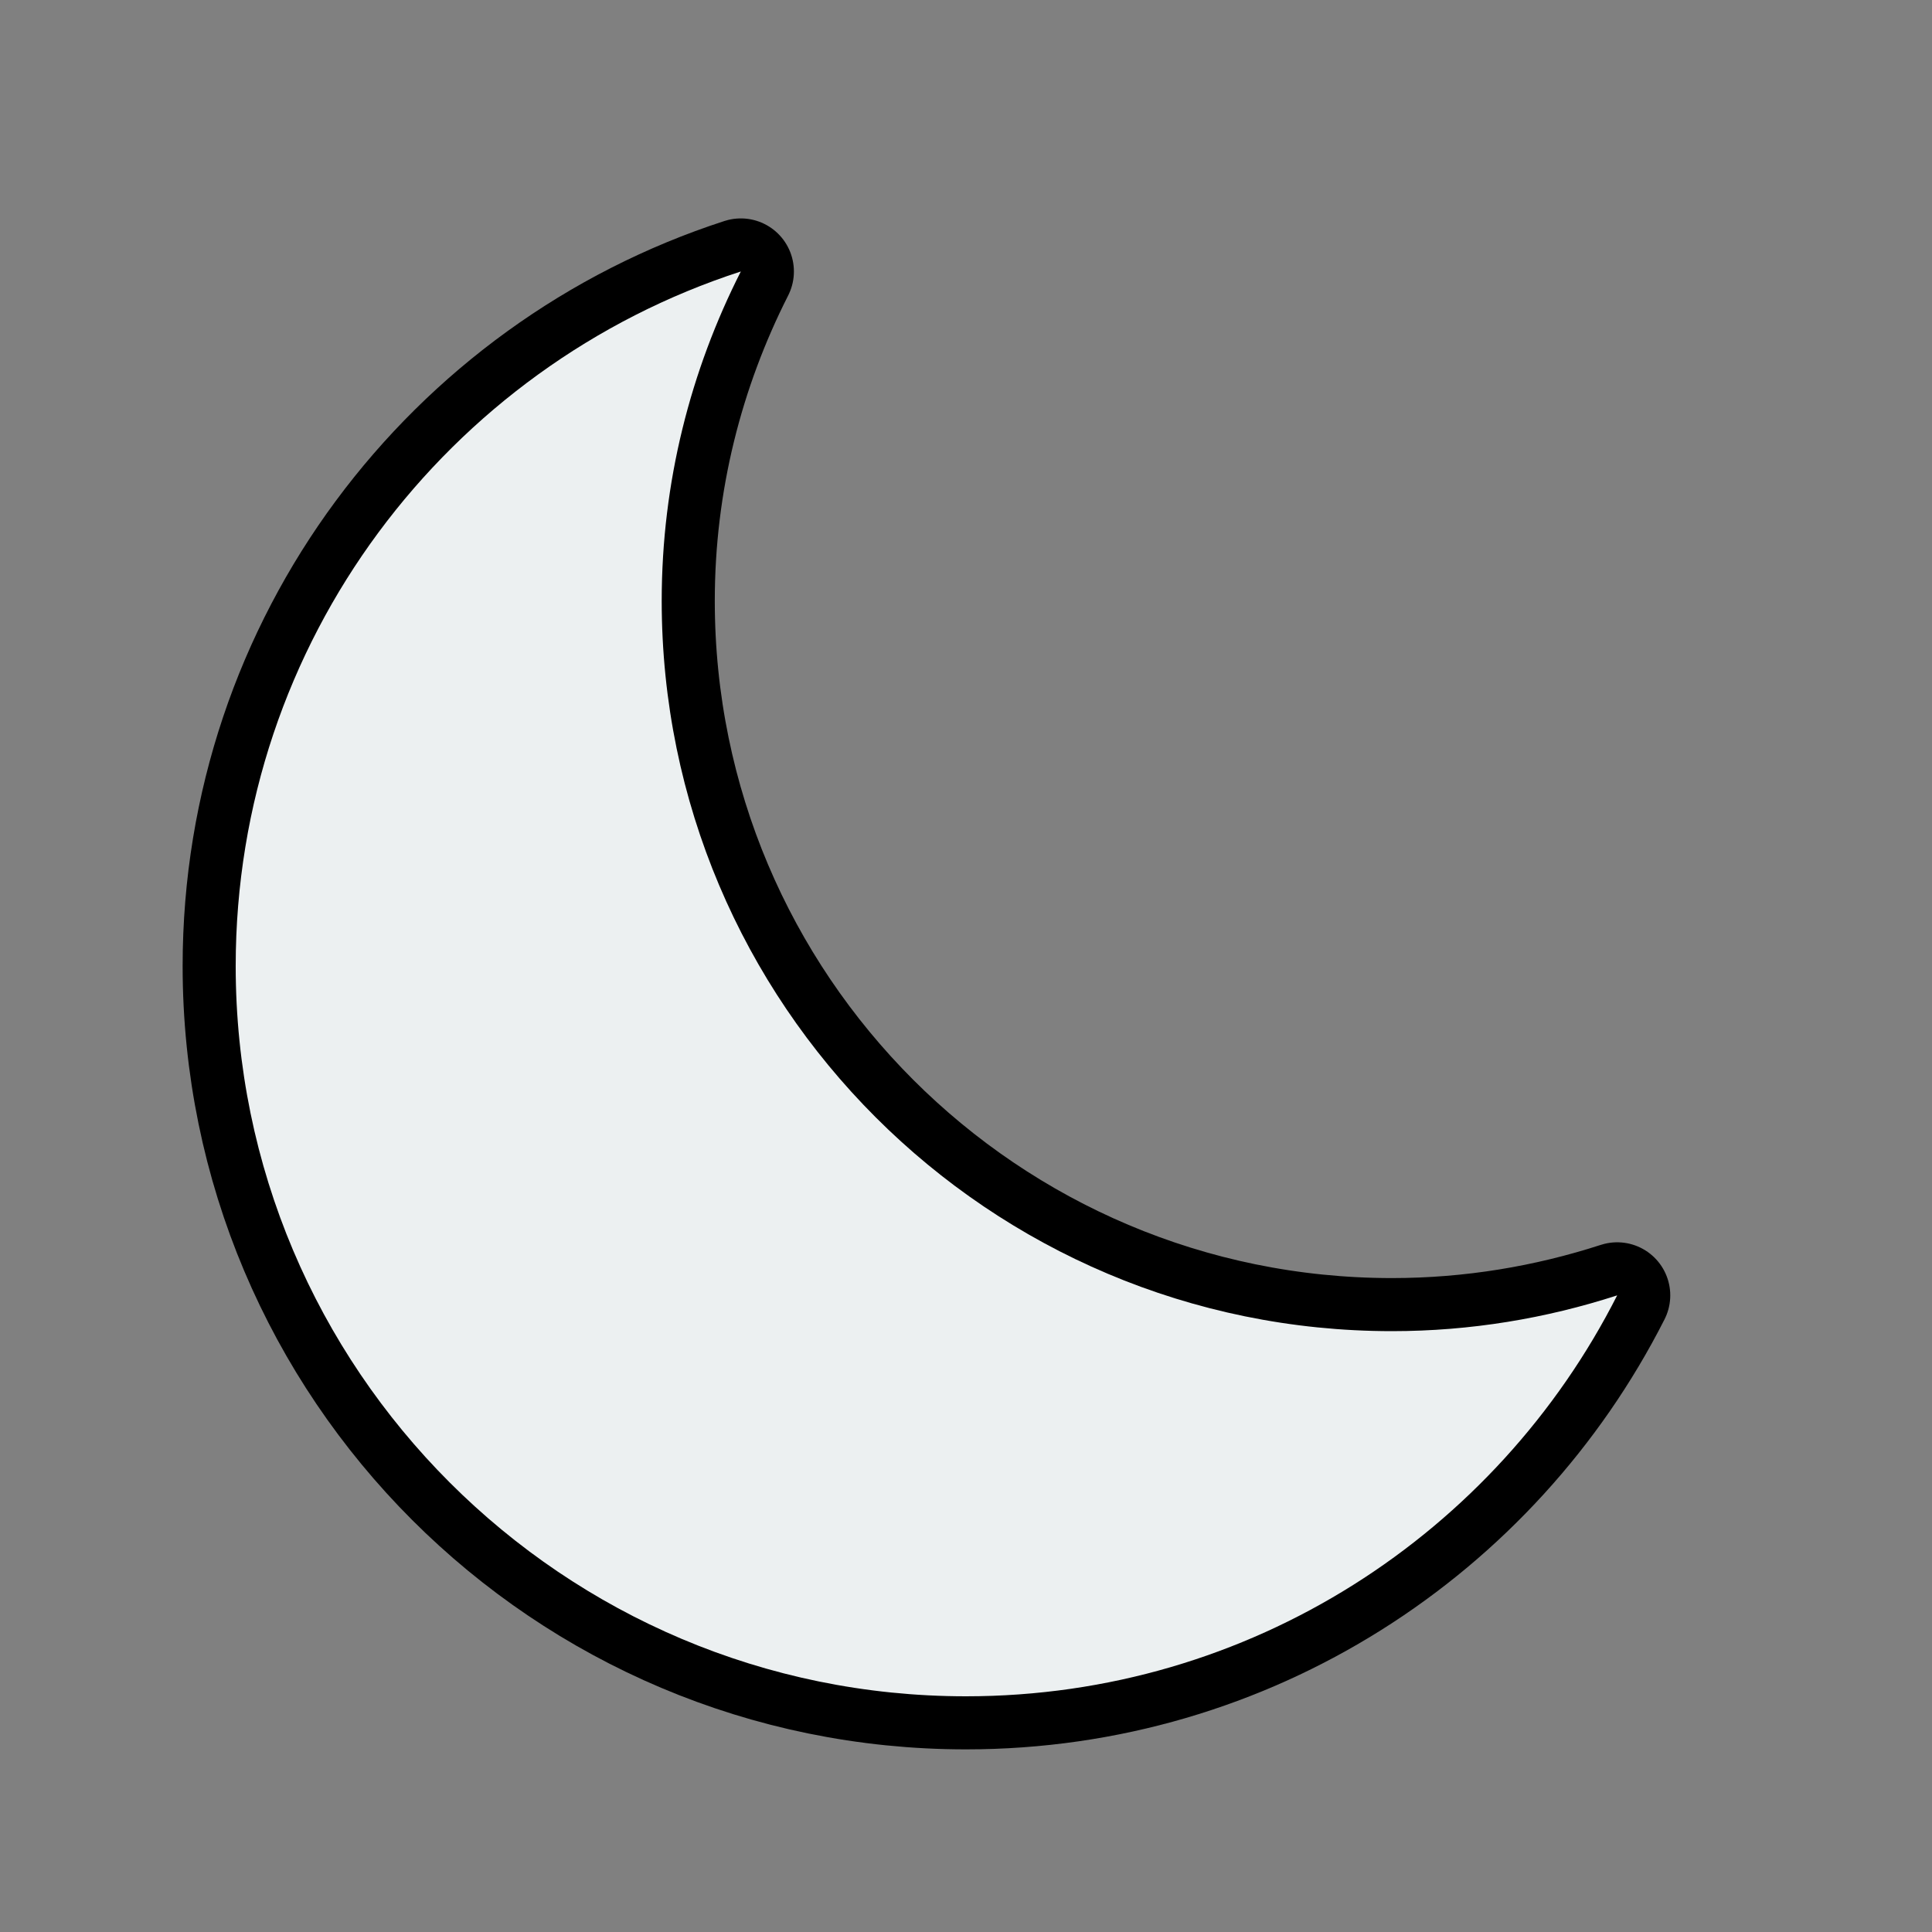 <svg xmlns="http://www.w3.org/2000/svg" x="0px" y="0px"
width="30" height="30"
viewBox="0 0 172 172"
style=" fill:#000000;"><rect x="0" y="0" width="172" height="172" fill="#808080" stroke="none"/><g transform="translate(4.73,4.73) scale(0.945,0.945)"><g fill="none" fill-rule="nonzero" stroke="none" stroke-width="none" stroke-linecap="butt" stroke-linejoin="none" stroke-miterlimit="10" stroke-dasharray="" stroke-dashoffset="0" font-family="none" font-weight="none" font-size="none" text-anchor="none" style="mix-blend-mode: normal"><g fill="#ecf0f1" stroke="#000000" stroke-width="10" stroke-linejoin="round"><path d="M147.347,117.029c-11.352,22.394 -34.526,37.771 -61.347,37.771c-37.995,0 -68.8,-30.805 -68.8,-68.8c0,-30.587 19.981,-56.485 47.587,-65.429c-4.73,9.328 -7.453,19.849 -7.453,31.029c0,37.995 30.805,68.8 68.8,68.8c7.407,0 14.528,-1.204 21.213,-3.371z"></path></g><path d="M0,172v-172h172v172z" fill="none" stroke="none" stroke-width="1" stroke-linejoin="miter"></path><g fill="#ecf0f1" stroke="none" stroke-width="1" stroke-linejoin="miter"><path d="M126.133,120.4c-37.995,0 -68.8,-30.805 -68.8,-68.8c0,-11.18 2.723,-21.701 7.453,-31.029c-27.606,8.944 -47.587,34.841 -47.587,65.429c0,37.995 30.805,68.8 68.8,68.8c26.821,0 49.995,-15.377 61.347,-37.771c-6.685,2.167 -13.806,3.371 -21.213,3.371z"></path></g><path d="" fill="none" stroke="none" stroke-width="1" stroke-linejoin="miter"></path></g></g></svg>